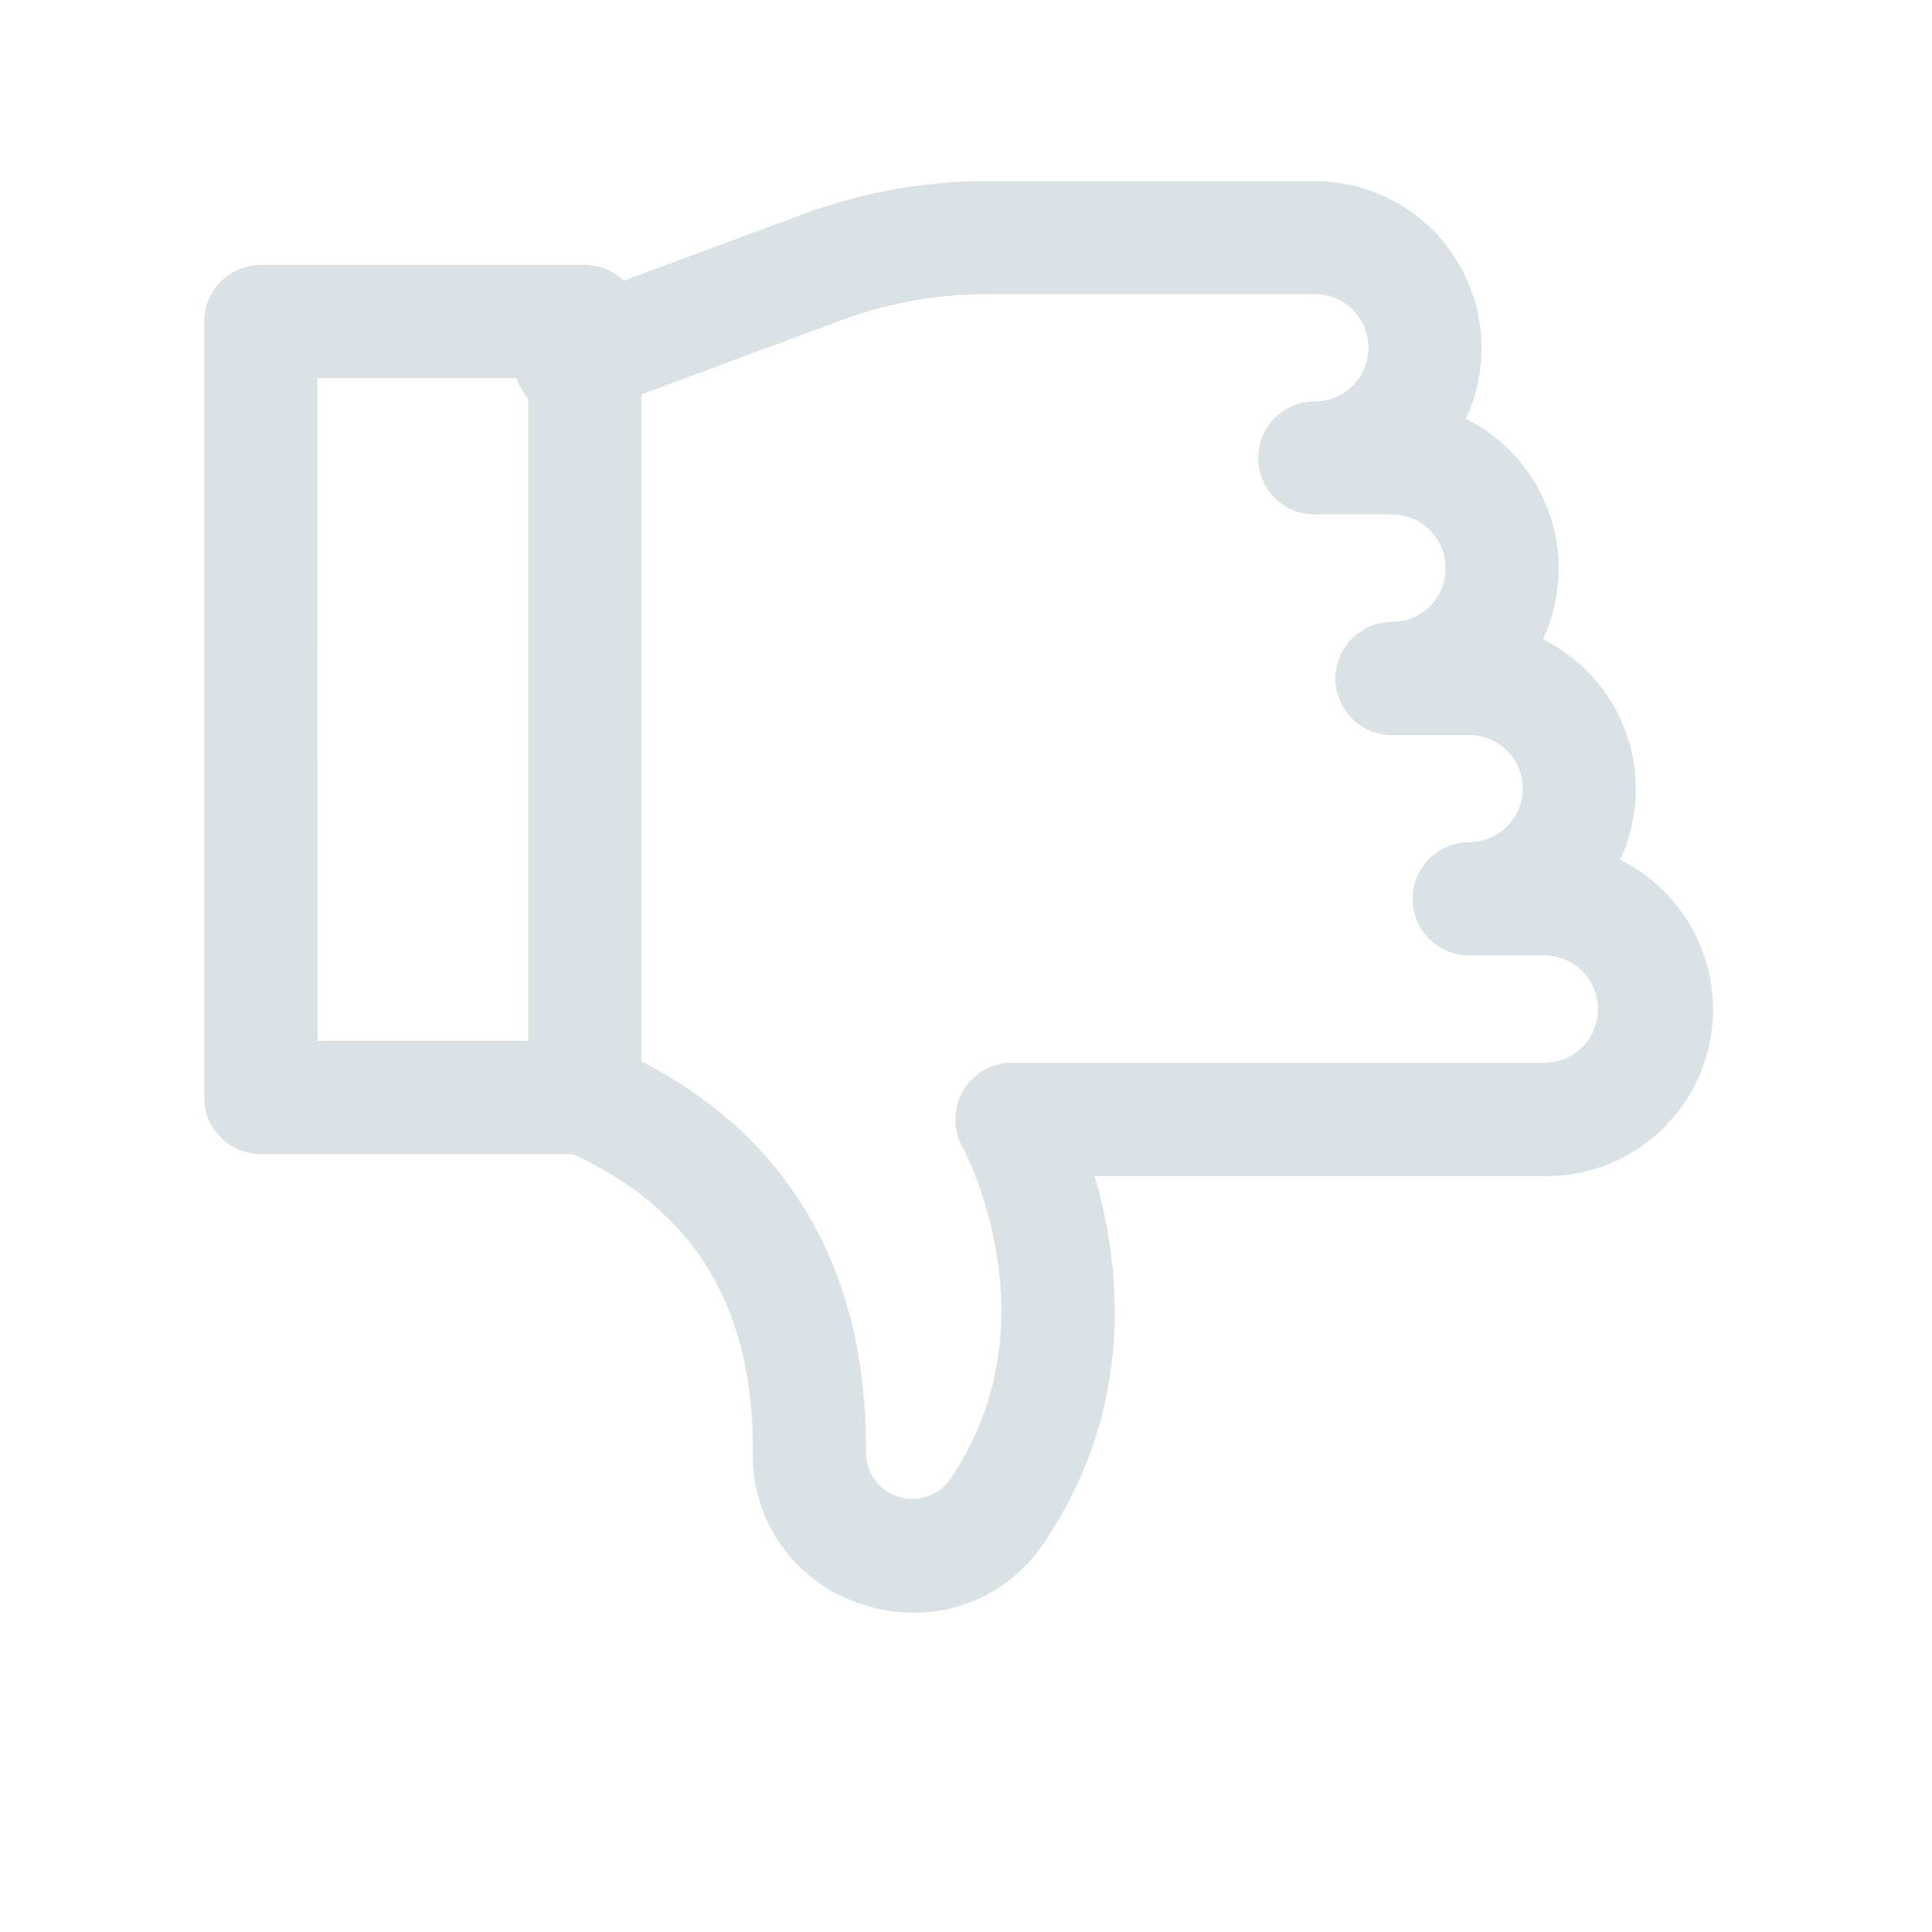 <svg xmlns="http://www.w3.org/2000/svg" width="24" height="24" fill="none"><path fill="#DBE2E6" d="M11.357 20.034a2 2 0 0 1-.614-.094 1.94 1.94 0 0 1-1.392-1.904c.008-.813-.148-1.523-.46-2.11-.385-.718-1.024-1.271-1.902-1.644a.703.703 0 0 1-.374-.923.705.705 0 0 1 .924-.375c2.128.903 3.24 2.653 3.218 5.063a.576.576 0 0 0 1.047.328c1.328-1.955.162-4.108.15-4.13a.704.704 0 0 1 .615-1.043h6.64a.667.667 0 0 0 0-1.333h-.959a.703.703 0 0 1 0-1.406.67.67 0 0 0 .666-.666.667.667 0 0 0-.666-.666h-.958a.703.703 0 0 1 0-1.406.666.666 0 1 0 0-1.333h-.959a.703.703 0 1 1 0-1.406.666.666 0 1 0 0-1.332h-4.061c-.625 0-1.246.11-1.832.328L7.276 5.157a.703.703 0 0 1-.49-1.313l3.165-1.175a6.6 6.6 0 0 1 2.32-.419h4.063a2.074 2.074 0 0 1 1.875 2.953 2.075 2.075 0 0 1 .958 2.739 2.075 2.075 0 0 1 .958 2.739 2.072 2.072 0 0 1-.918 3.93h-5.608c.317 1.083.526 2.852-.632 4.557a1.93 1.93 0 0 1-1.61.866"/><path fill="#DBE2E6" d="M7.266 14.337H3.24a.703.703 0 0 1-.703-.703v-9.64a.703.703 0 0 1 .703-.703h4.026a.703.703 0 0 1 .703.703v9.64a.703.703 0 0 1-.703.703M3.945 12.93h2.618V4.697h-2.62z"/></svg>